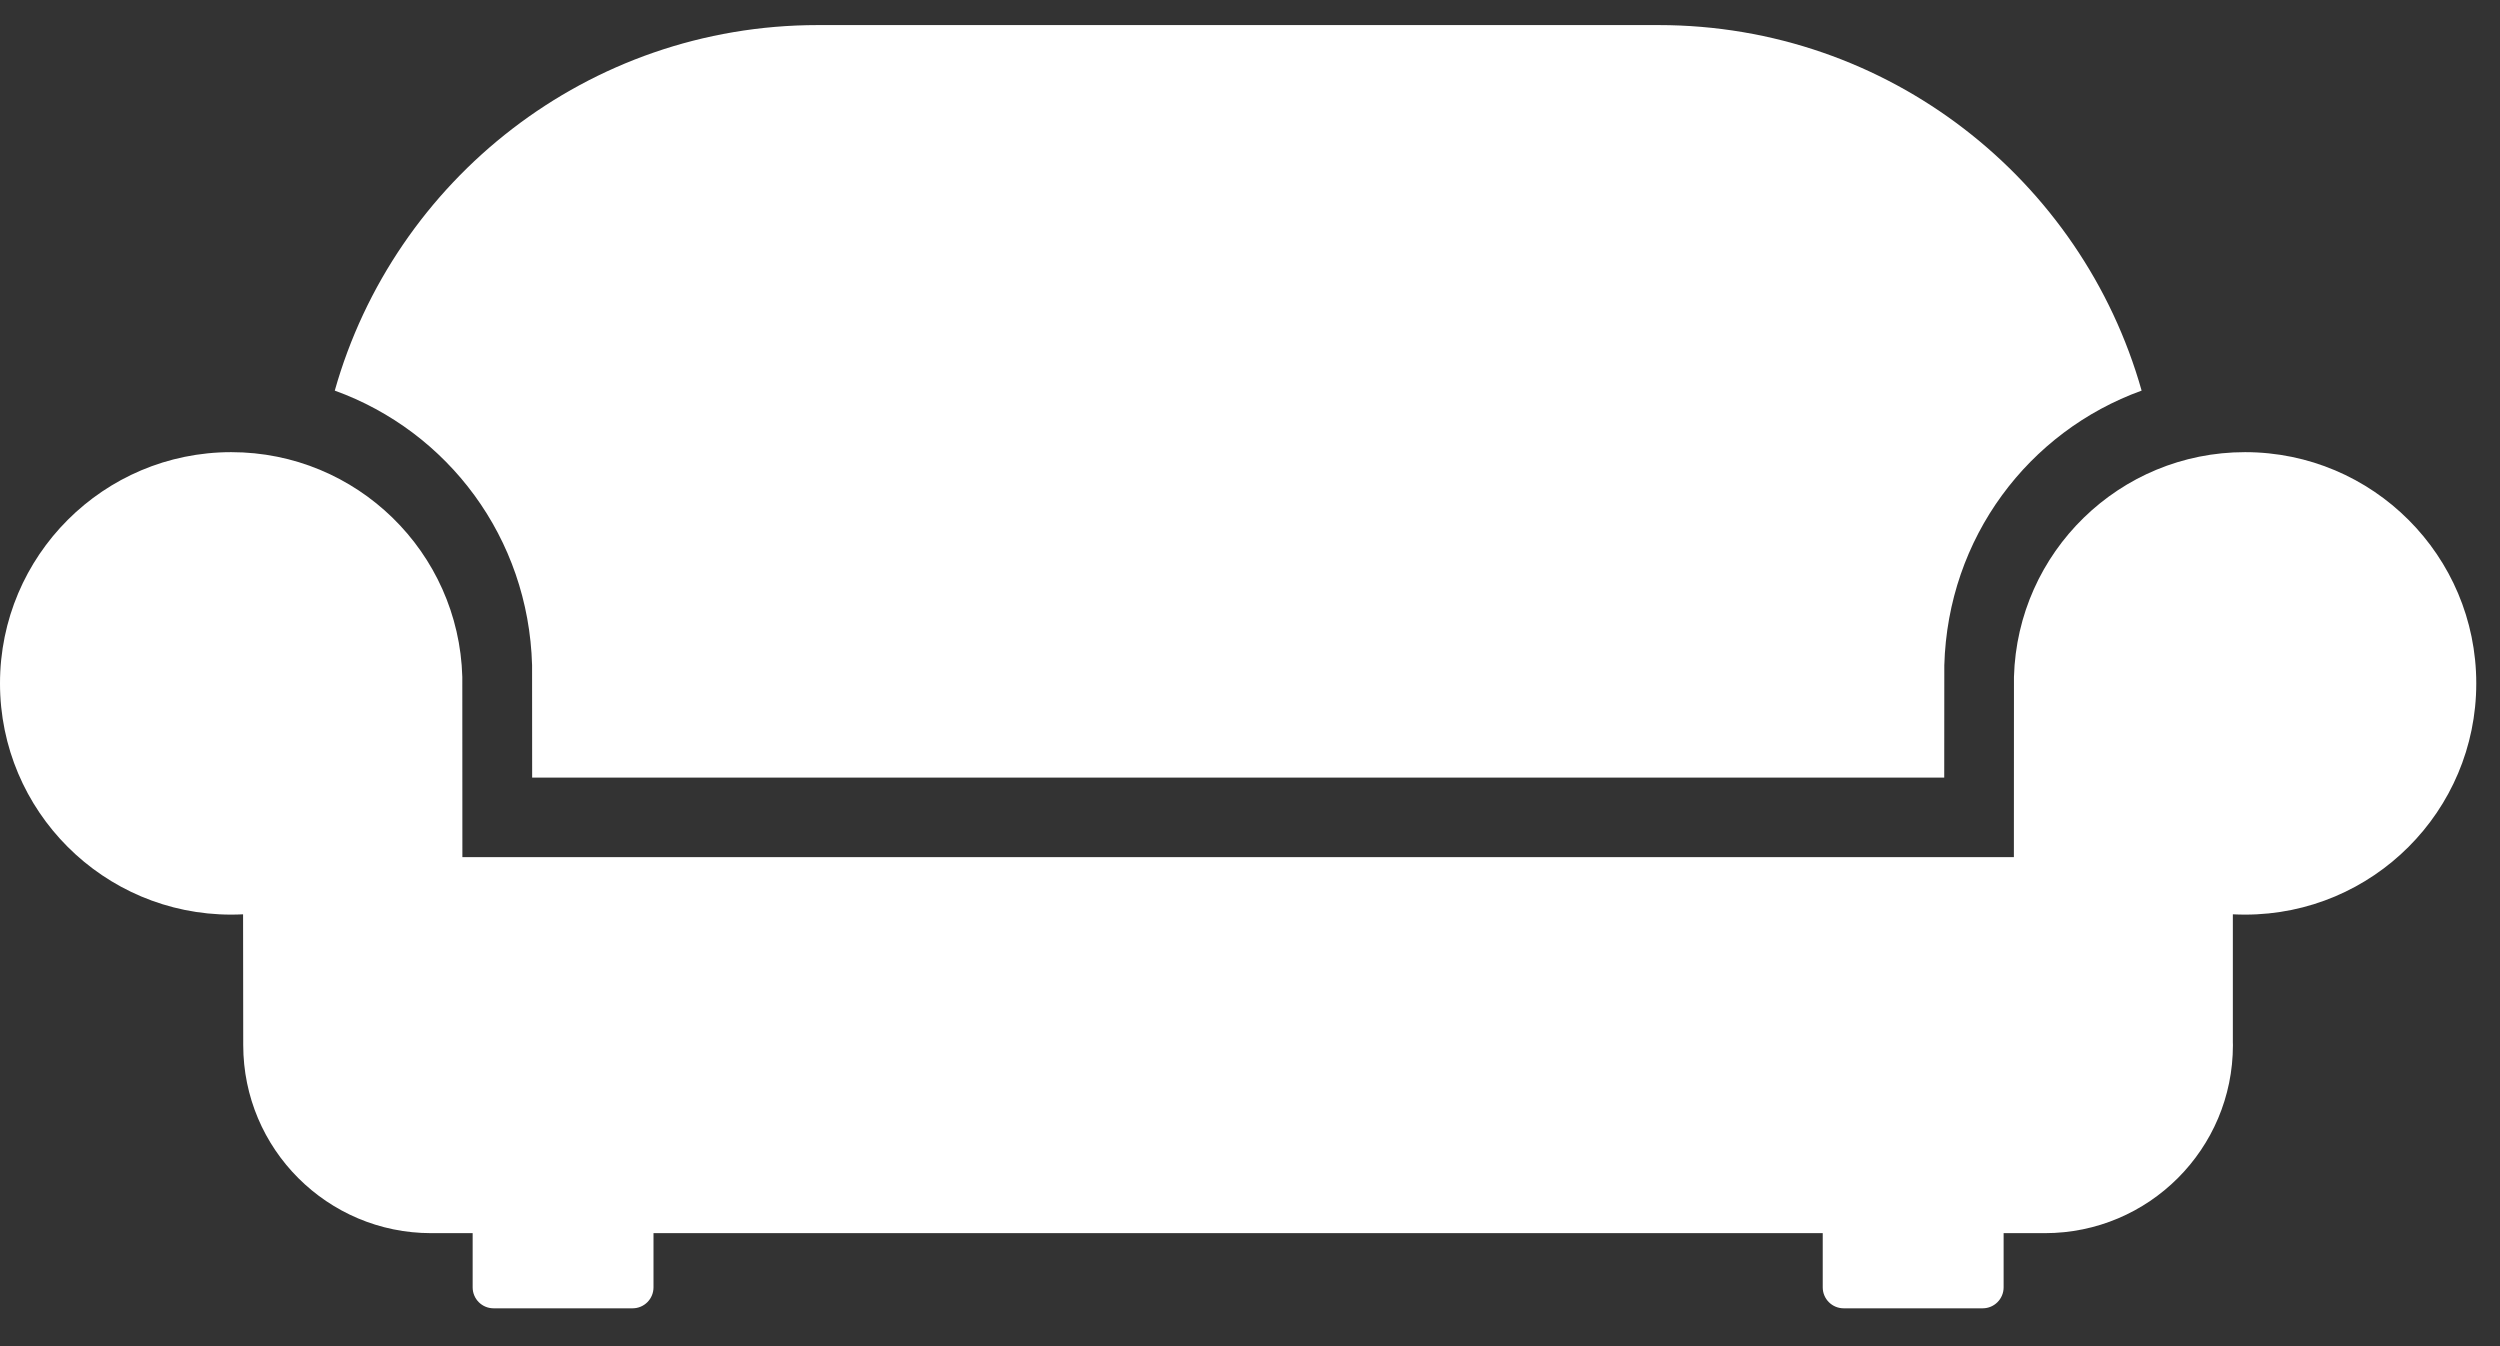 <svg width="65" height="35" viewBox="0 0 65 35" fill="none" xmlns="http://www.w3.org/2000/svg">
<rect x="0" y="0" width="65" height="35" fill="#333333" stroke="none"/>
<path d="M13.834 17.294L13.834 17.341L13.836 20.217H50.55L50.552 17.299C50.644 13.976 52.745 11.218 55.682 10.156C54.135 4.673 49.1 0.652 43.122 0.652H21.264C15.286 0.652 10.251 4.673 8.704 10.156C11.641 11.217 13.742 13.976 13.834 17.294Z" fill="white"/>
<path d="M58.371 11.756C55.107 11.756 52.453 14.357 52.363 17.599L52.361 22.285H12.022L12.02 17.599C11.93 14.357 9.276 11.756 6.012 11.756C2.692 11.756 0 14.448 0 17.768C0 21.089 2.692 23.78 6.012 23.78C6.118 23.78 6.215 23.777 6.32 23.772C6.32 23.772 6.324 27.112 6.324 27.173C6.324 29.873 8.512 32.062 11.212 32.062H12.289V33.472C12.289 33.772 12.532 34.016 12.832 34.016H16.448C16.748 34.016 16.991 33.772 16.991 33.472V32.062H47.391V33.472C47.391 33.772 47.635 34.016 47.935 34.016H51.551C51.85 34.016 52.094 33.772 52.094 33.472V32.062H53.168C55.868 32.062 58.056 29.873 58.056 27.173C58.056 27.149 58.054 27.125 58.054 27.1V23.772C58.159 23.777 58.264 23.78 58.371 23.78C61.691 23.78 64.383 21.089 64.383 17.768C64.383 14.448 61.691 11.756 58.371 11.756Z" fill="white"/>
</svg>
